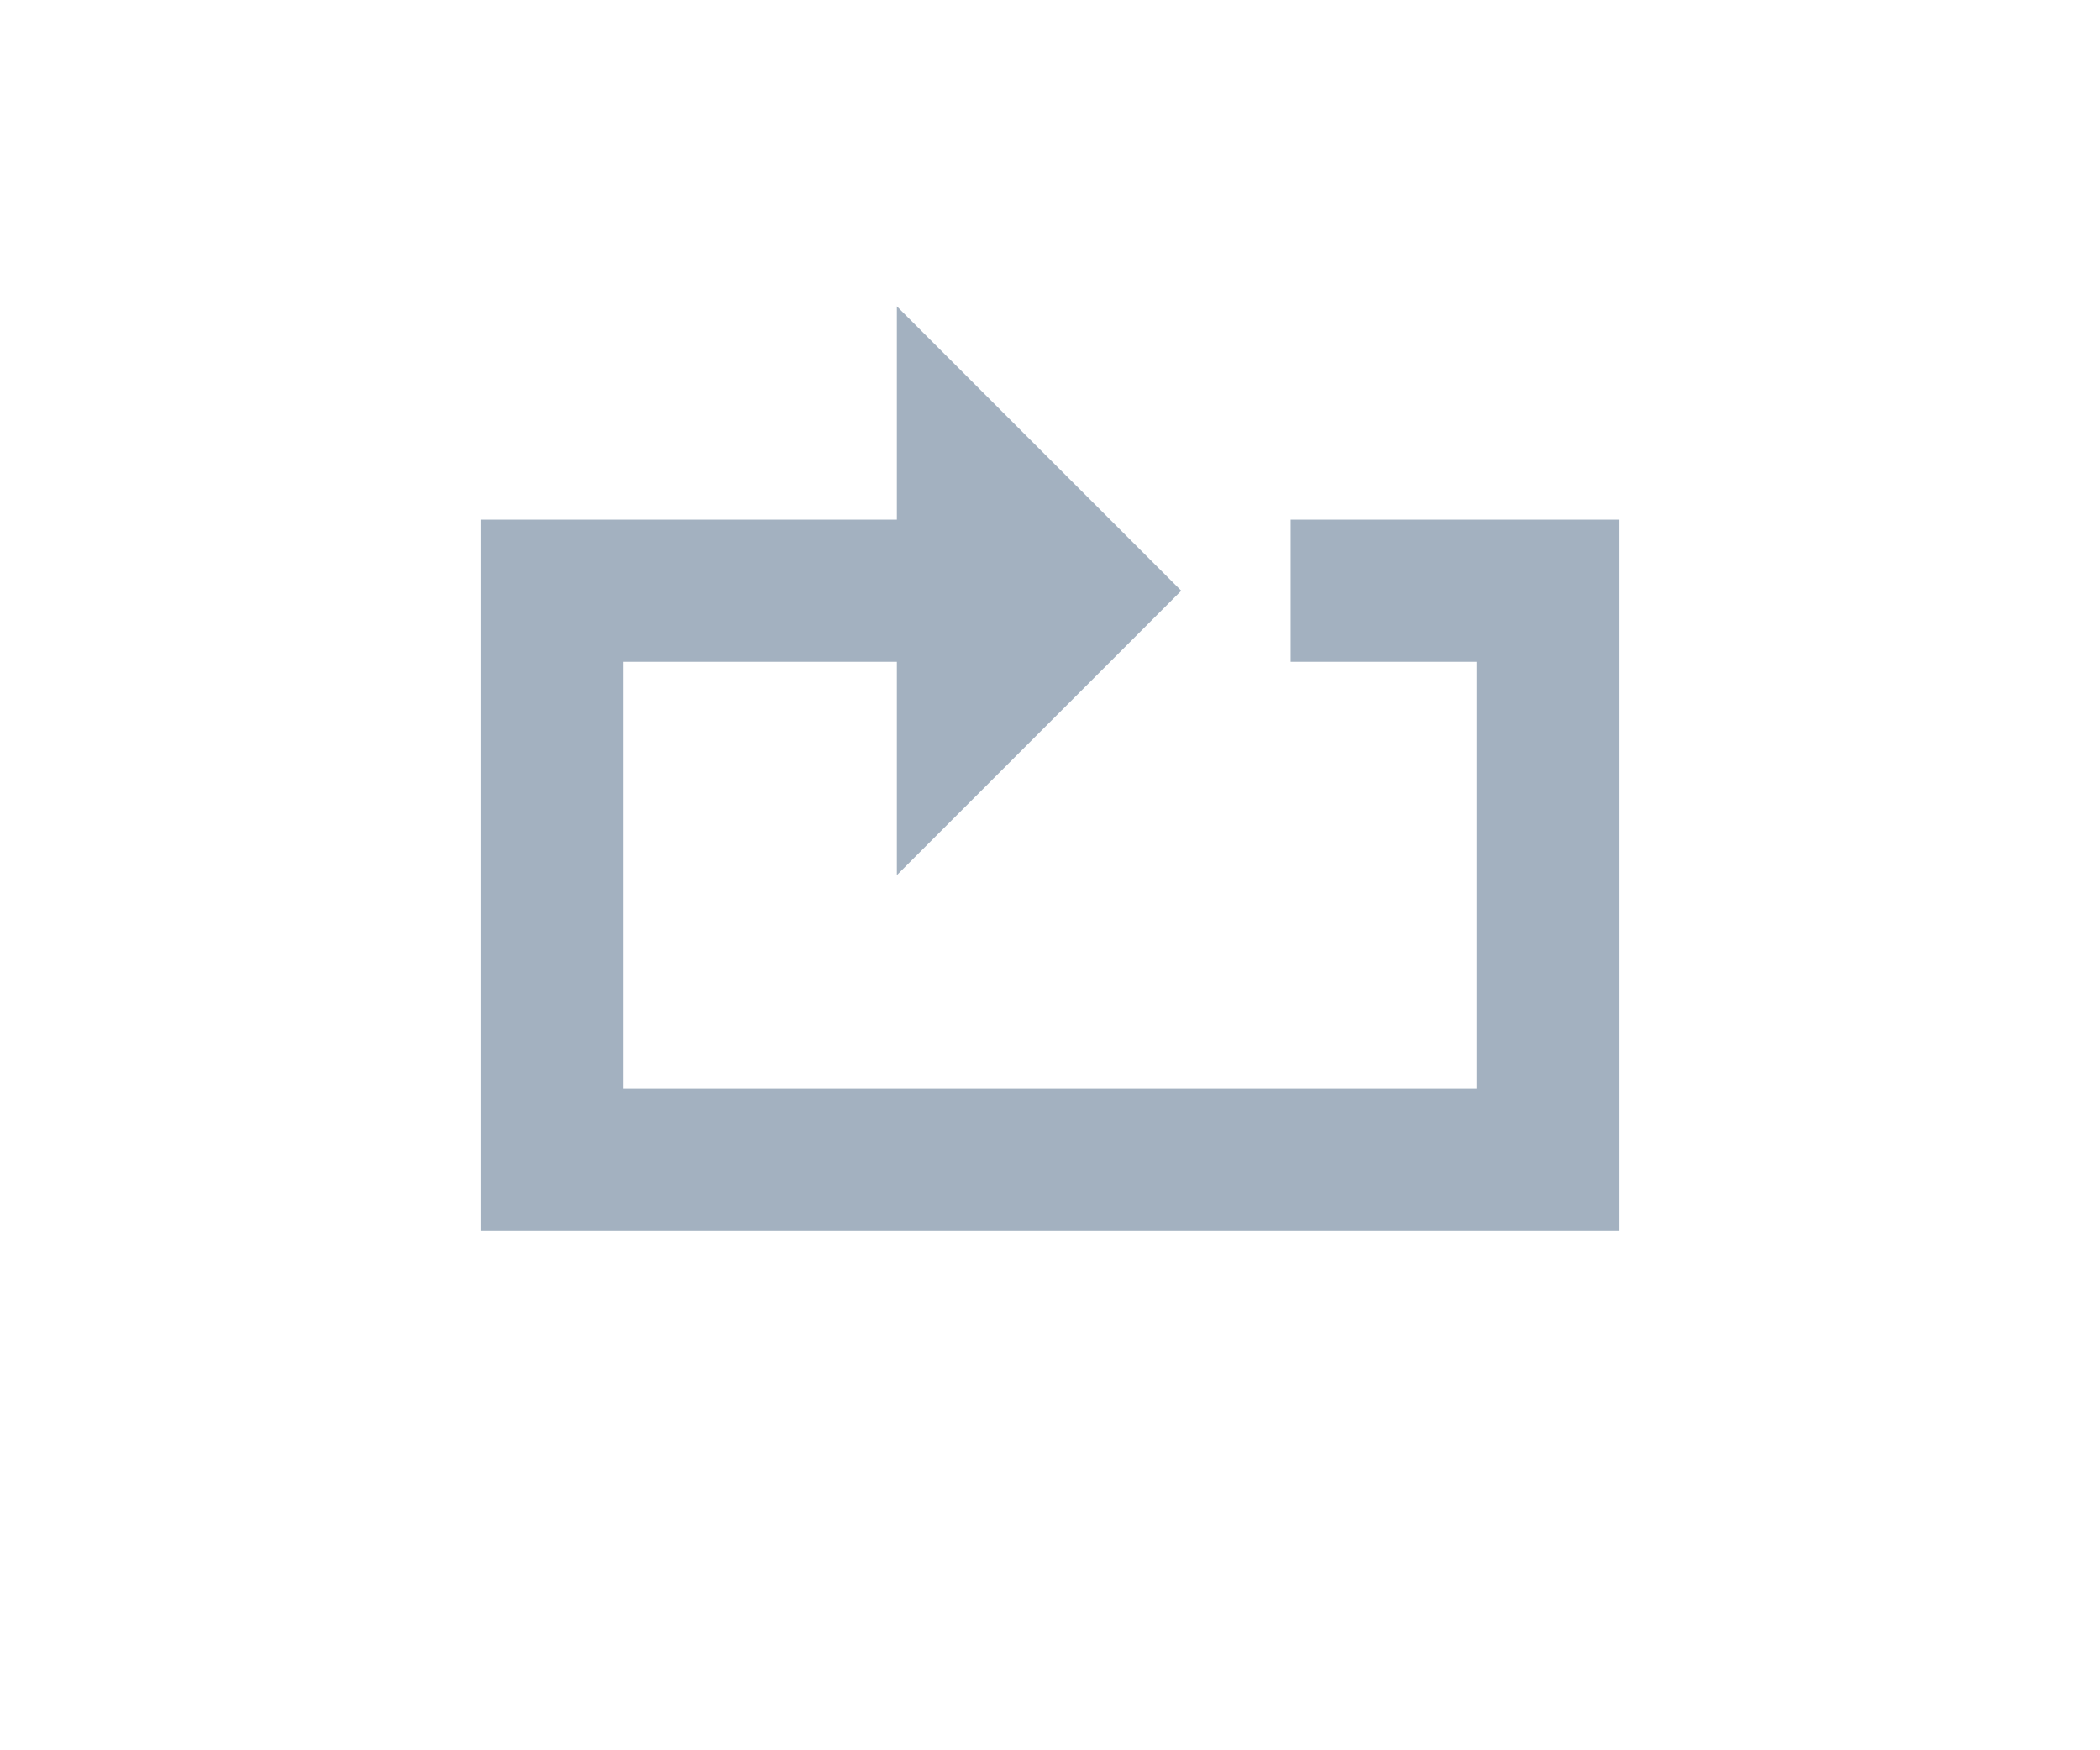 <?xml version="1.0" encoding="UTF-8"?>
<svg width="24px" height="20px" viewBox="0 0 24 20" version="1.1" xmlns="http://www.w3.org/2000/svg" xmlns:xlink="http://www.w3.org/1999/xlink">
    <title>ic/timeLine/loop-method/loop</title>
    <g id="Symbol" stroke="none" stroke-width="1" fill="none" fill-rule="evenodd">
        <g id="ic/timeLine/loop-method/loop">
            <rect id="bg" x="0" y="0" width="24" height="20"></rect>
            <path d="M16.875,7.562 L14.75,7.562 L14.75,5.938 L18.5,5.938 L18.5,14.062 L5.5,14.062 L5.5,5.938 L10.25,5.938 L10.25,3.5 L13.5,6.75 L10.25,10 L10.25,7.562 L7.125,7.562 L7.125,12.438 L16.875,12.438 L16.875,7.562 Z" id="形状结合" fill="#A3B1C0" fill-rule="nonzero"></path>
        </g>
    </g>
</svg>